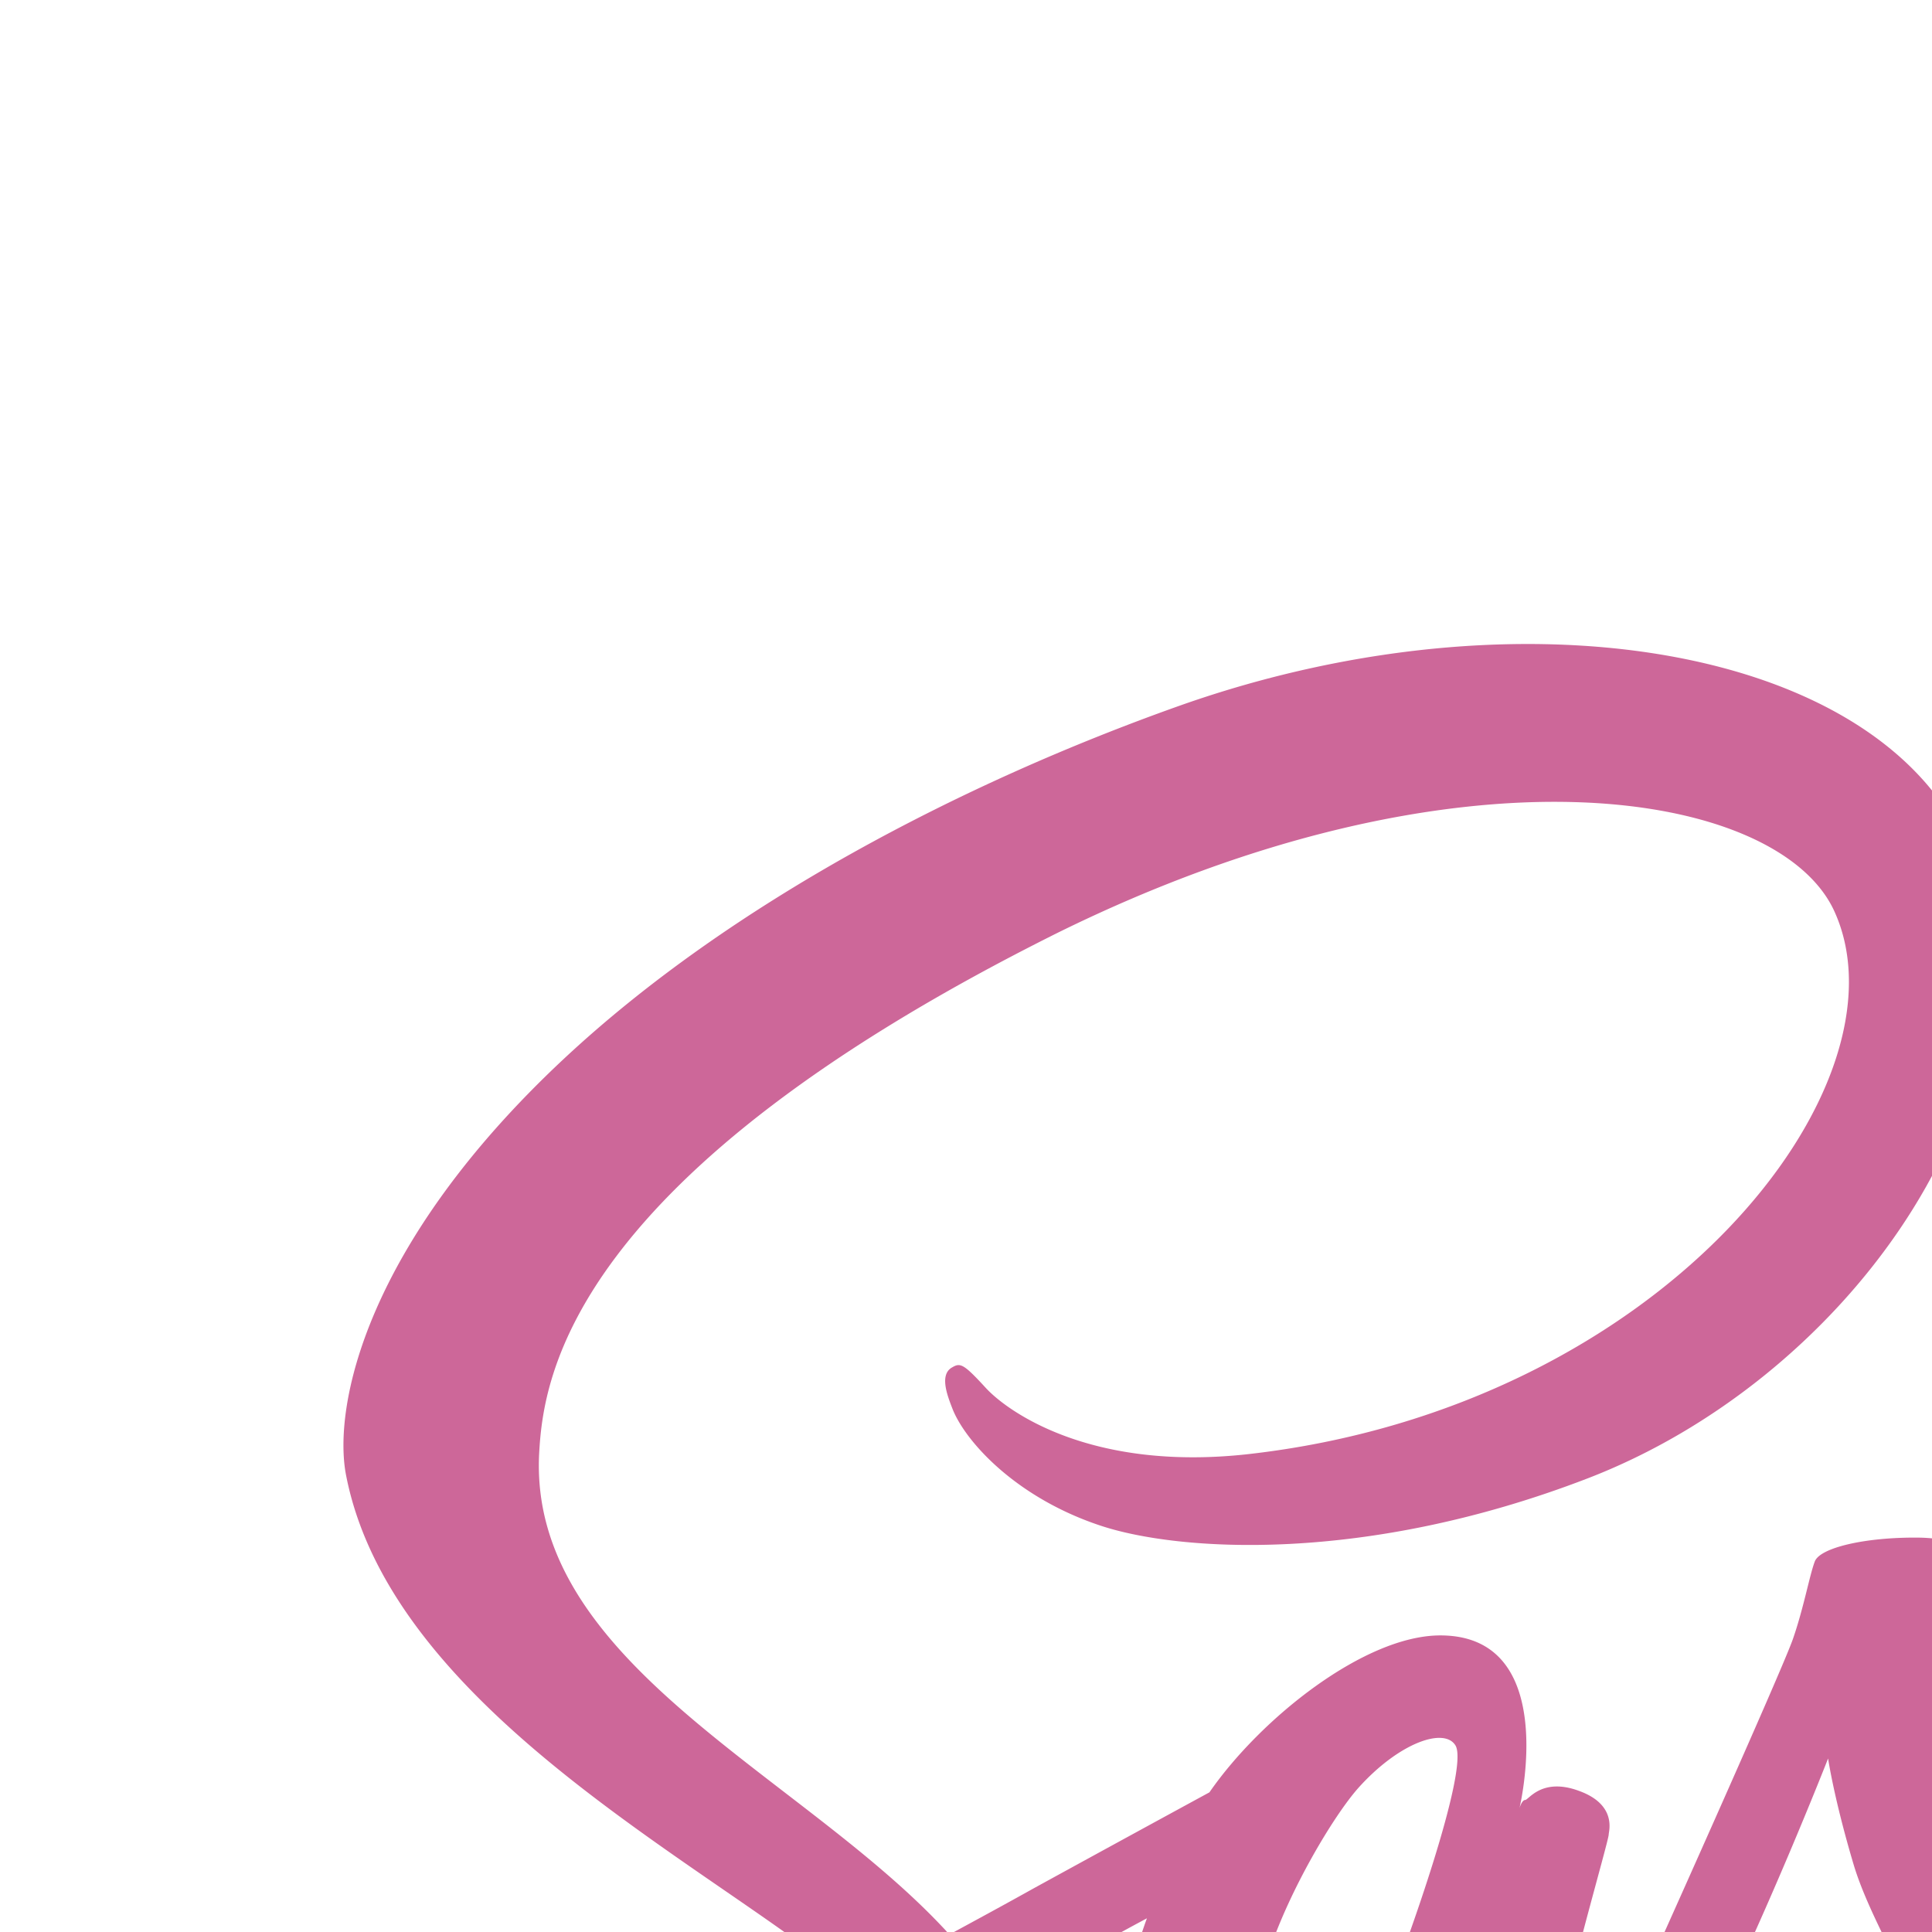 <svg width="45" height="45" fill="none" xmlns="http://www.w3.org/2000/svg">
  <path d="M60.38 41.225a12.591 12.591 0 00-5.51 1.278c-.567-1.122-1.134-2.122-1.234-2.856-.11-.855-.244-1.377-.11-2.4.133-1.022.733-2.477.721-2.589-.01-.11-.133-.633-1.355-.644-1.222-.011-2.278.233-2.4.555a13.421 13.421 0 00-.511 1.811c-.211 1.112-2.445 5.078-3.722 7.156-.412-.81-.767-1.522-.845-2.089-.111-.855-.244-1.378-.111-2.4.134-1.022.733-2.477.722-2.589-.011-.11-.133-.633-1.355-.644-1.223-.011-2.278.233-2.4.556-.123.322-.256 1.077-.511 1.81-.256.734-3.223 7.356-4 9.067a51.306 51.306 0 01-.99 2.056s-.01.033-.044.089c-.108.212-.22.423-.333.633v.011c-.167.3-.345.578-.433.578-.067 0-.19-.8.022-1.889.444-2.3 1.5-5.878 1.489-6 0-.067.2-.689-.69-1.011-.866-.322-1.177.211-1.255.211-.078 0-.133.189-.133.189s.967-4.022-1.845-4.022c-1.755 0-4.177 1.922-5.377 3.655a1483.86 1483.86 0 00-4.09 2.234c-.654.366-1.332.733-1.966 1.077-.044-.044-.089-.1-.133-.144-3.4-3.633-9.689-6.2-9.422-11.078.1-1.777.71-6.444 12.077-12.11 9.356-4.612 16.8-3.334 18.09-.5C44.57 25.27 38.735 32.78 29.07 33.87c-3.69.41-5.623-1.012-6.111-1.545-.511-.556-.59-.589-.778-.478-.311.167-.111.667 0 .956.289.755 1.477 2.089 3.489 2.744 1.777.578 6.1.9 11.333-1.122 5.855-2.267 10.433-8.566 9.089-13.844-1.345-5.356-10.233-7.122-18.645-4.134-5 1.778-10.422 4.578-14.322 8.223-4.633 4.333-5.367 8.1-5.067 9.677 1.078 5.6 8.8 9.245 11.89 11.945-.156.089-.3.167-.423.233-1.544.767-7.433 3.845-8.9 7.1-1.666 3.689.267 6.334 1.545 6.689 3.966 1.1 8.044-.878 10.233-4.145 2.189-3.266 1.922-7.51.911-9.455-.011-.022-.022-.044-.044-.067.4-.233.81-.477 1.21-.71.736-.435 1.48-.854 2.234-1.256-.378 1.033-.655 2.266-.789 4.044-.166 2.09.689 4.8 1.811 5.867.5.467 1.09.478 1.467.478 1.311 0 1.9-1.09 2.556-2.378.8-1.578 1.522-3.411 1.522-3.411s-.9 4.955 1.544 4.955c.89 0 1.79-1.155 2.19-1.744v.01s.021-.033.066-.11l.144-.234v-.022a96.115 96.115 0 002.345-4.378c1.533-3.022 3.01-6.8 3.01-6.8s.134.923.59 2.456c.267.9.822 1.889 1.266 2.844-.355.5-.577.778-.577.778l.01.011c-.288.378-.6.79-.944 1.19-1.211 1.444-2.655 3.1-2.855 3.577-.234.567-.178.978.267 1.311.322.245.9.278 1.488.245 1.09-.078 1.856-.345 2.233-.511a7.491 7.491 0 001.923-1.012c1.189-.878 1.91-2.133 1.844-3.788-.033-.911-.333-1.823-.7-2.678.111-.156.211-.311.322-.467 1.878-2.745 3.334-5.756 3.334-5.756s.133.922.589 2.456c.222.778.678 1.622 1.077 2.444-1.766 1.434-2.855 3.1-3.244 4.19-.7 2.022-.156 2.933.878 3.144.466.1 1.133-.123 1.622-.334a7.387 7.387 0 002.056-1.055c1.189-.878 2.333-2.1 2.266-3.755-.033-.756-.233-1.5-.51-2.223 1.5-.622 3.432-.966 5.899-.678 5.29.622 6.333 3.922 6.133 5.312-.2 1.388-1.31 2.144-1.677 2.377-.367.234-.49.311-.456.478.044.244.222.233.534.189.433-.078 2.777-1.122 2.877-3.678.167-3.267-2.944-6.833-8.444-6.8zm-40.8 13.756c-1.755 1.91-4.2 2.633-5.255 2.022-1.133-.656-.689-3.478 1.467-5.5 1.31-1.233 3-2.378 4.122-3.078.256-.155.633-.378 1.09-.655.077-.045.121-.067.121-.067l.267-.167c.789 2.889.033 5.434-1.811 7.445zm12.779-8.69c-.612 1.49-1.89 5.3-2.667 5.09-.667-.178-1.078-3.067-.133-5.922.477-1.434 1.488-3.145 2.077-3.812.956-1.066 2.012-1.422 2.267-.988.322.566-1.167 4.7-1.544 5.633zm10.544 5.045c-.256.134-.5.223-.611.156-.078-.045.111-.222.111-.222s1.322-1.423 1.844-2.067c.3-.378.656-.822 1.034-1.322v.144c0 1.7-1.645 2.845-2.378 3.311zm8.133-1.855c-.189-.134-.155-.578.478-1.967.244-.545.822-1.456 1.811-2.333.111.355.19.7.178 1.022-.011 2.144-1.544 2.944-2.467 3.278z" fill="#CD6799"/>
</svg>
